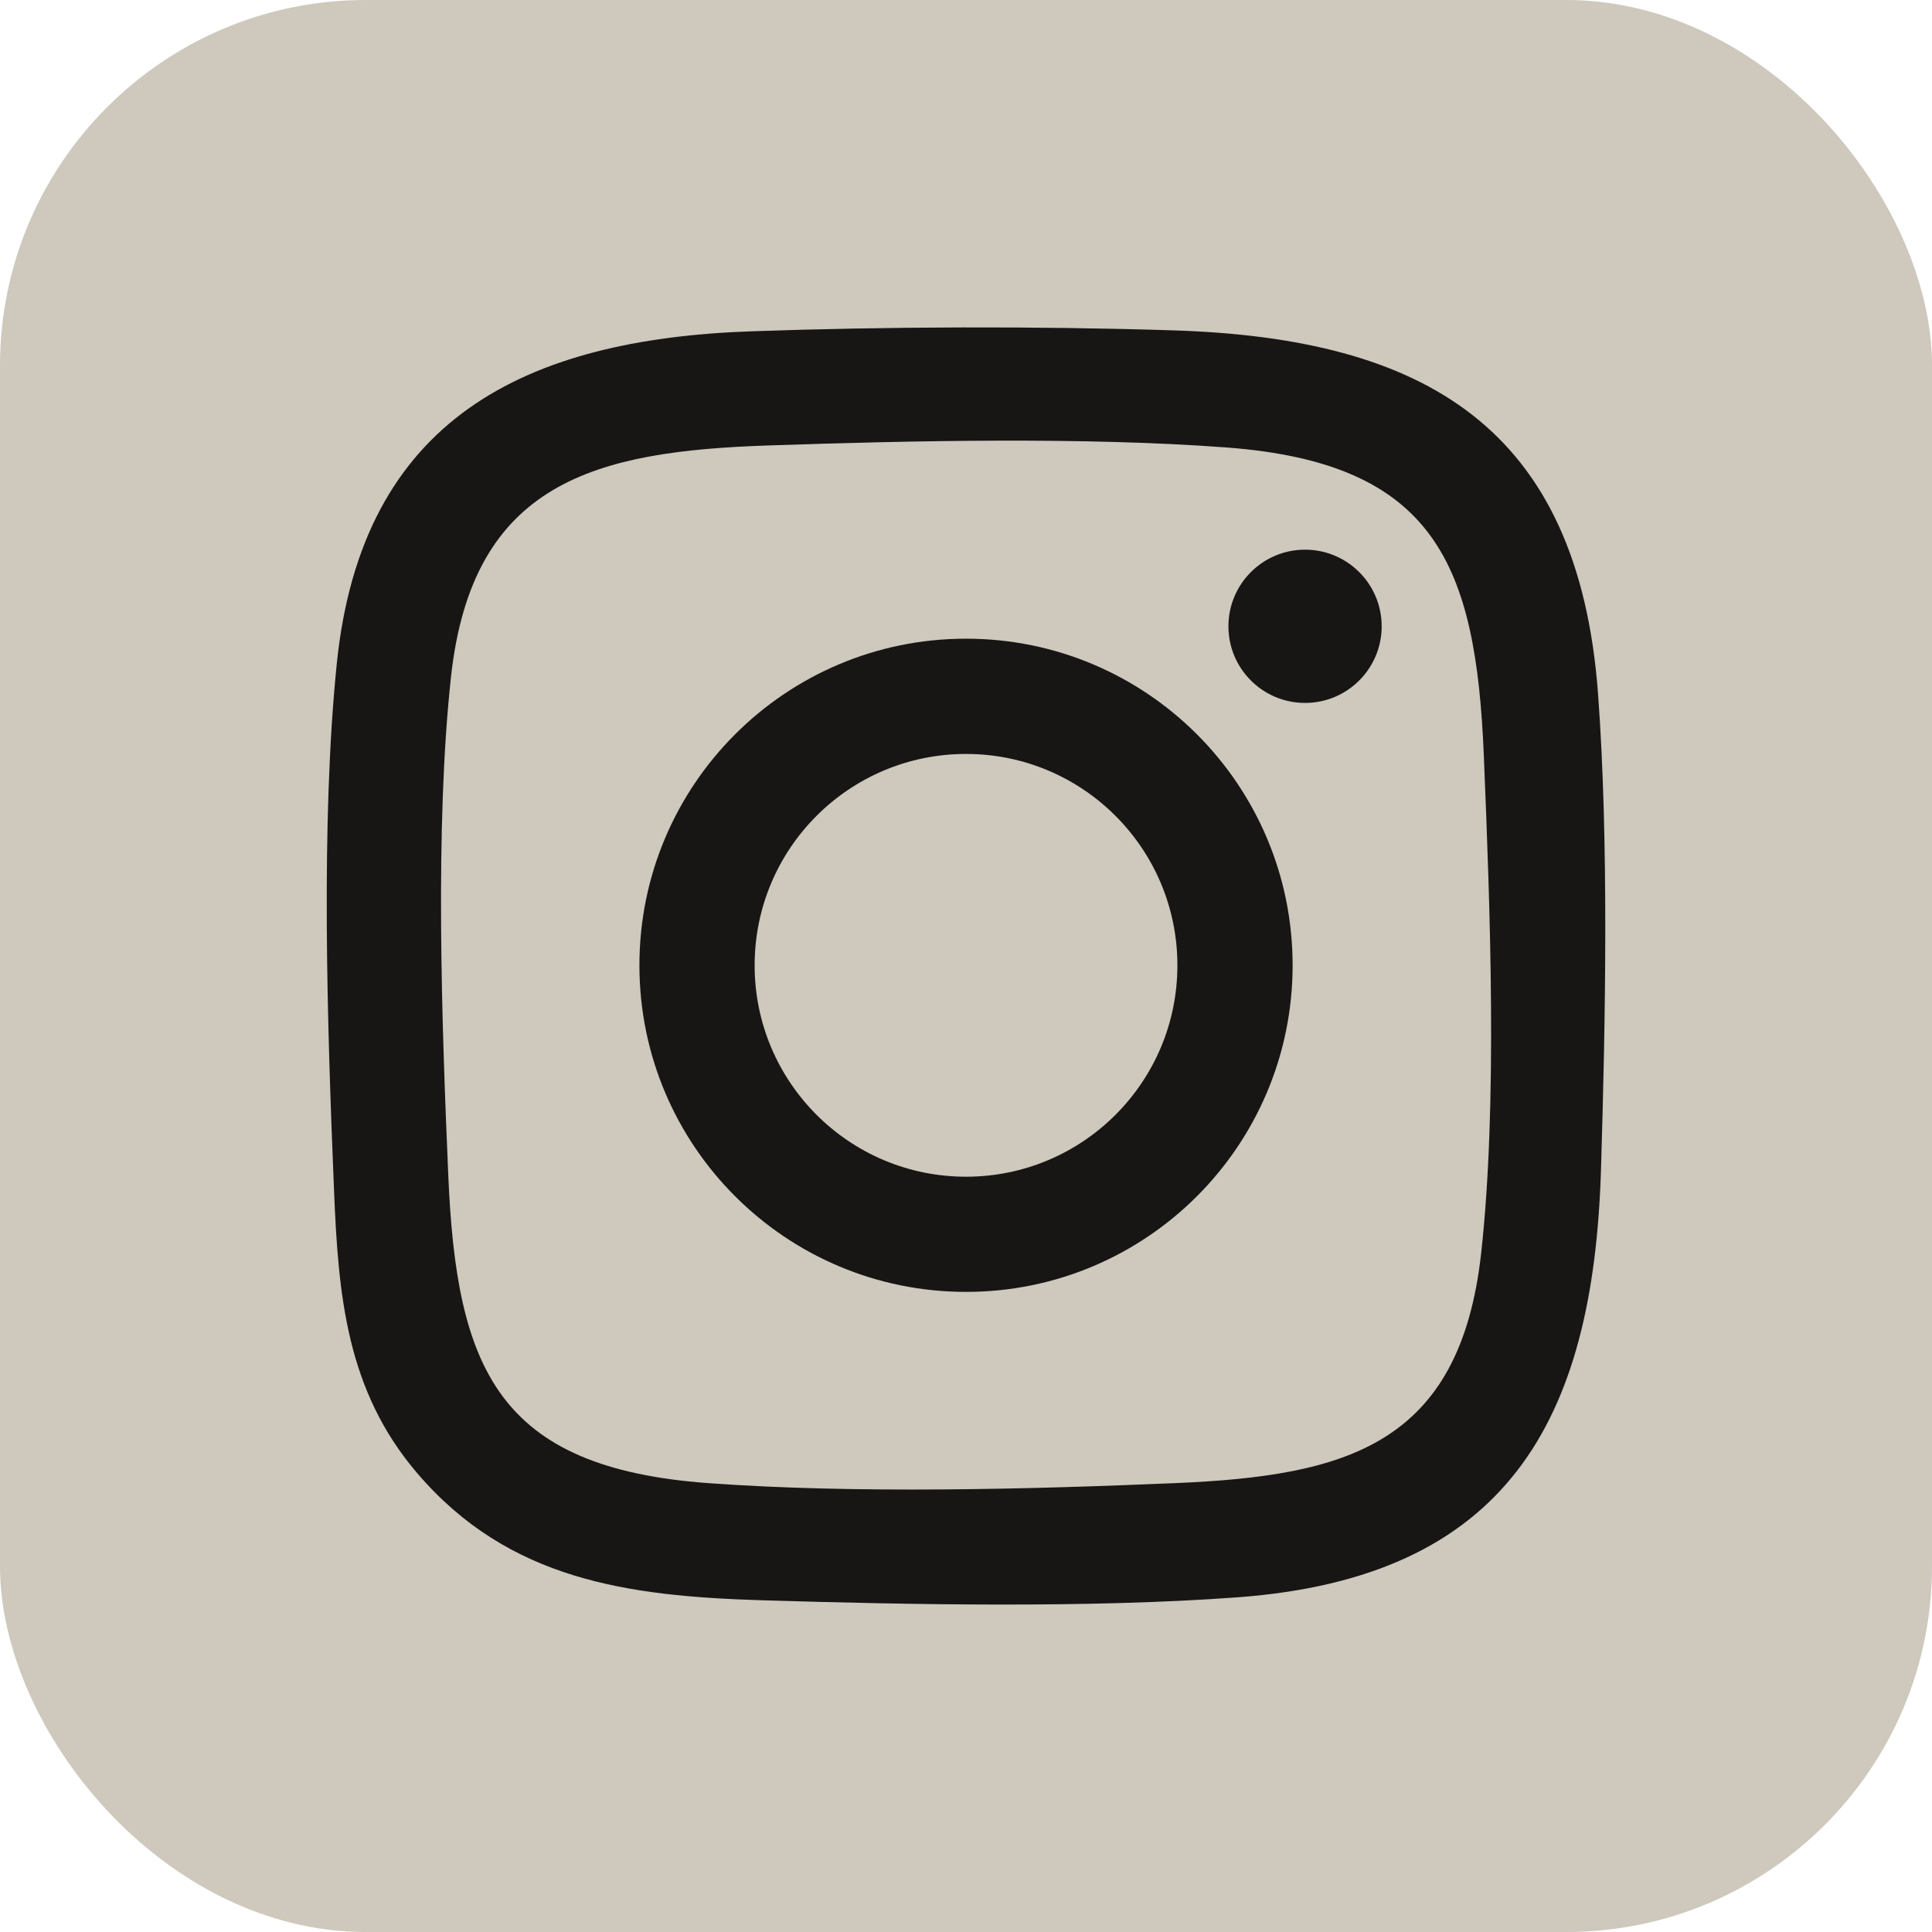 <?xml version="1.0" encoding="UTF-8"?><svg id="Capa_2" xmlns="http://www.w3.org/2000/svg" viewBox="0 0 475.55 475.55"><defs><style>.cls-1{fill:#171614;}.cls-2{fill:#cec8bd;}</style></defs><g id="Icons_Black"><g id="Id"><rect class="cls-2" width="475.55" height="475.55" rx="90.04" ry="90.04"/></g><path class="cls-1" d="M184.87,81.55c33.47-1.18,70.53-1.29,104-.23,61.67,1.95,99.62,23.75,104.48,89.47,2.67,36.1,1.84,80.69.72,117.22-1.9,61.97-23.28,100.27-89.47,105.16-36.1,2.67-80.69,1.84-117.22.72-32.91-1.01-62.16-4.99-84.62-31.2-17.6-20.53-19.49-44.07-20.55-69.91-1.63-39.71-3.32-90.37.7-129.53,6.19-60.34,46.47-79.74,101.97-81.7ZM188.98,109.65c-42.38,1.44-72.76,8.91-77.98,57.03-3.99,36.8-2.26,85.3-.66,122.64,2.03,47.51,12.1,71.97,64.06,75.75,35.92,2.61,78.96,1.52,115.1-.02,41.71-1.78,69.82-9.29,75.07-56.52,4.07-36.69,2.2-85.36.66-122.64-1.94-46.89-11.96-71.9-63.37-75.75-34.86-2.61-77.61-1.69-112.87-.49Z"/><path class="cls-1" d="M318.17,237.6c0,44.4-35.99,80.39-80.39,80.39s-80.39-35.99-80.39-80.39,35.99-80.39,80.39-80.39,80.39,35.99,80.39,80.39ZM289.81,237.61c0-28.73-23.29-52.03-52.03-52.03s-52.03,23.29-52.03,52.03,23.29,52.03,52.03,52.03,52.03-23.29,52.03-52.03Z"/><circle class="cls-1" cx="321.23" cy="154.16" r="18.86"/></g></svg>